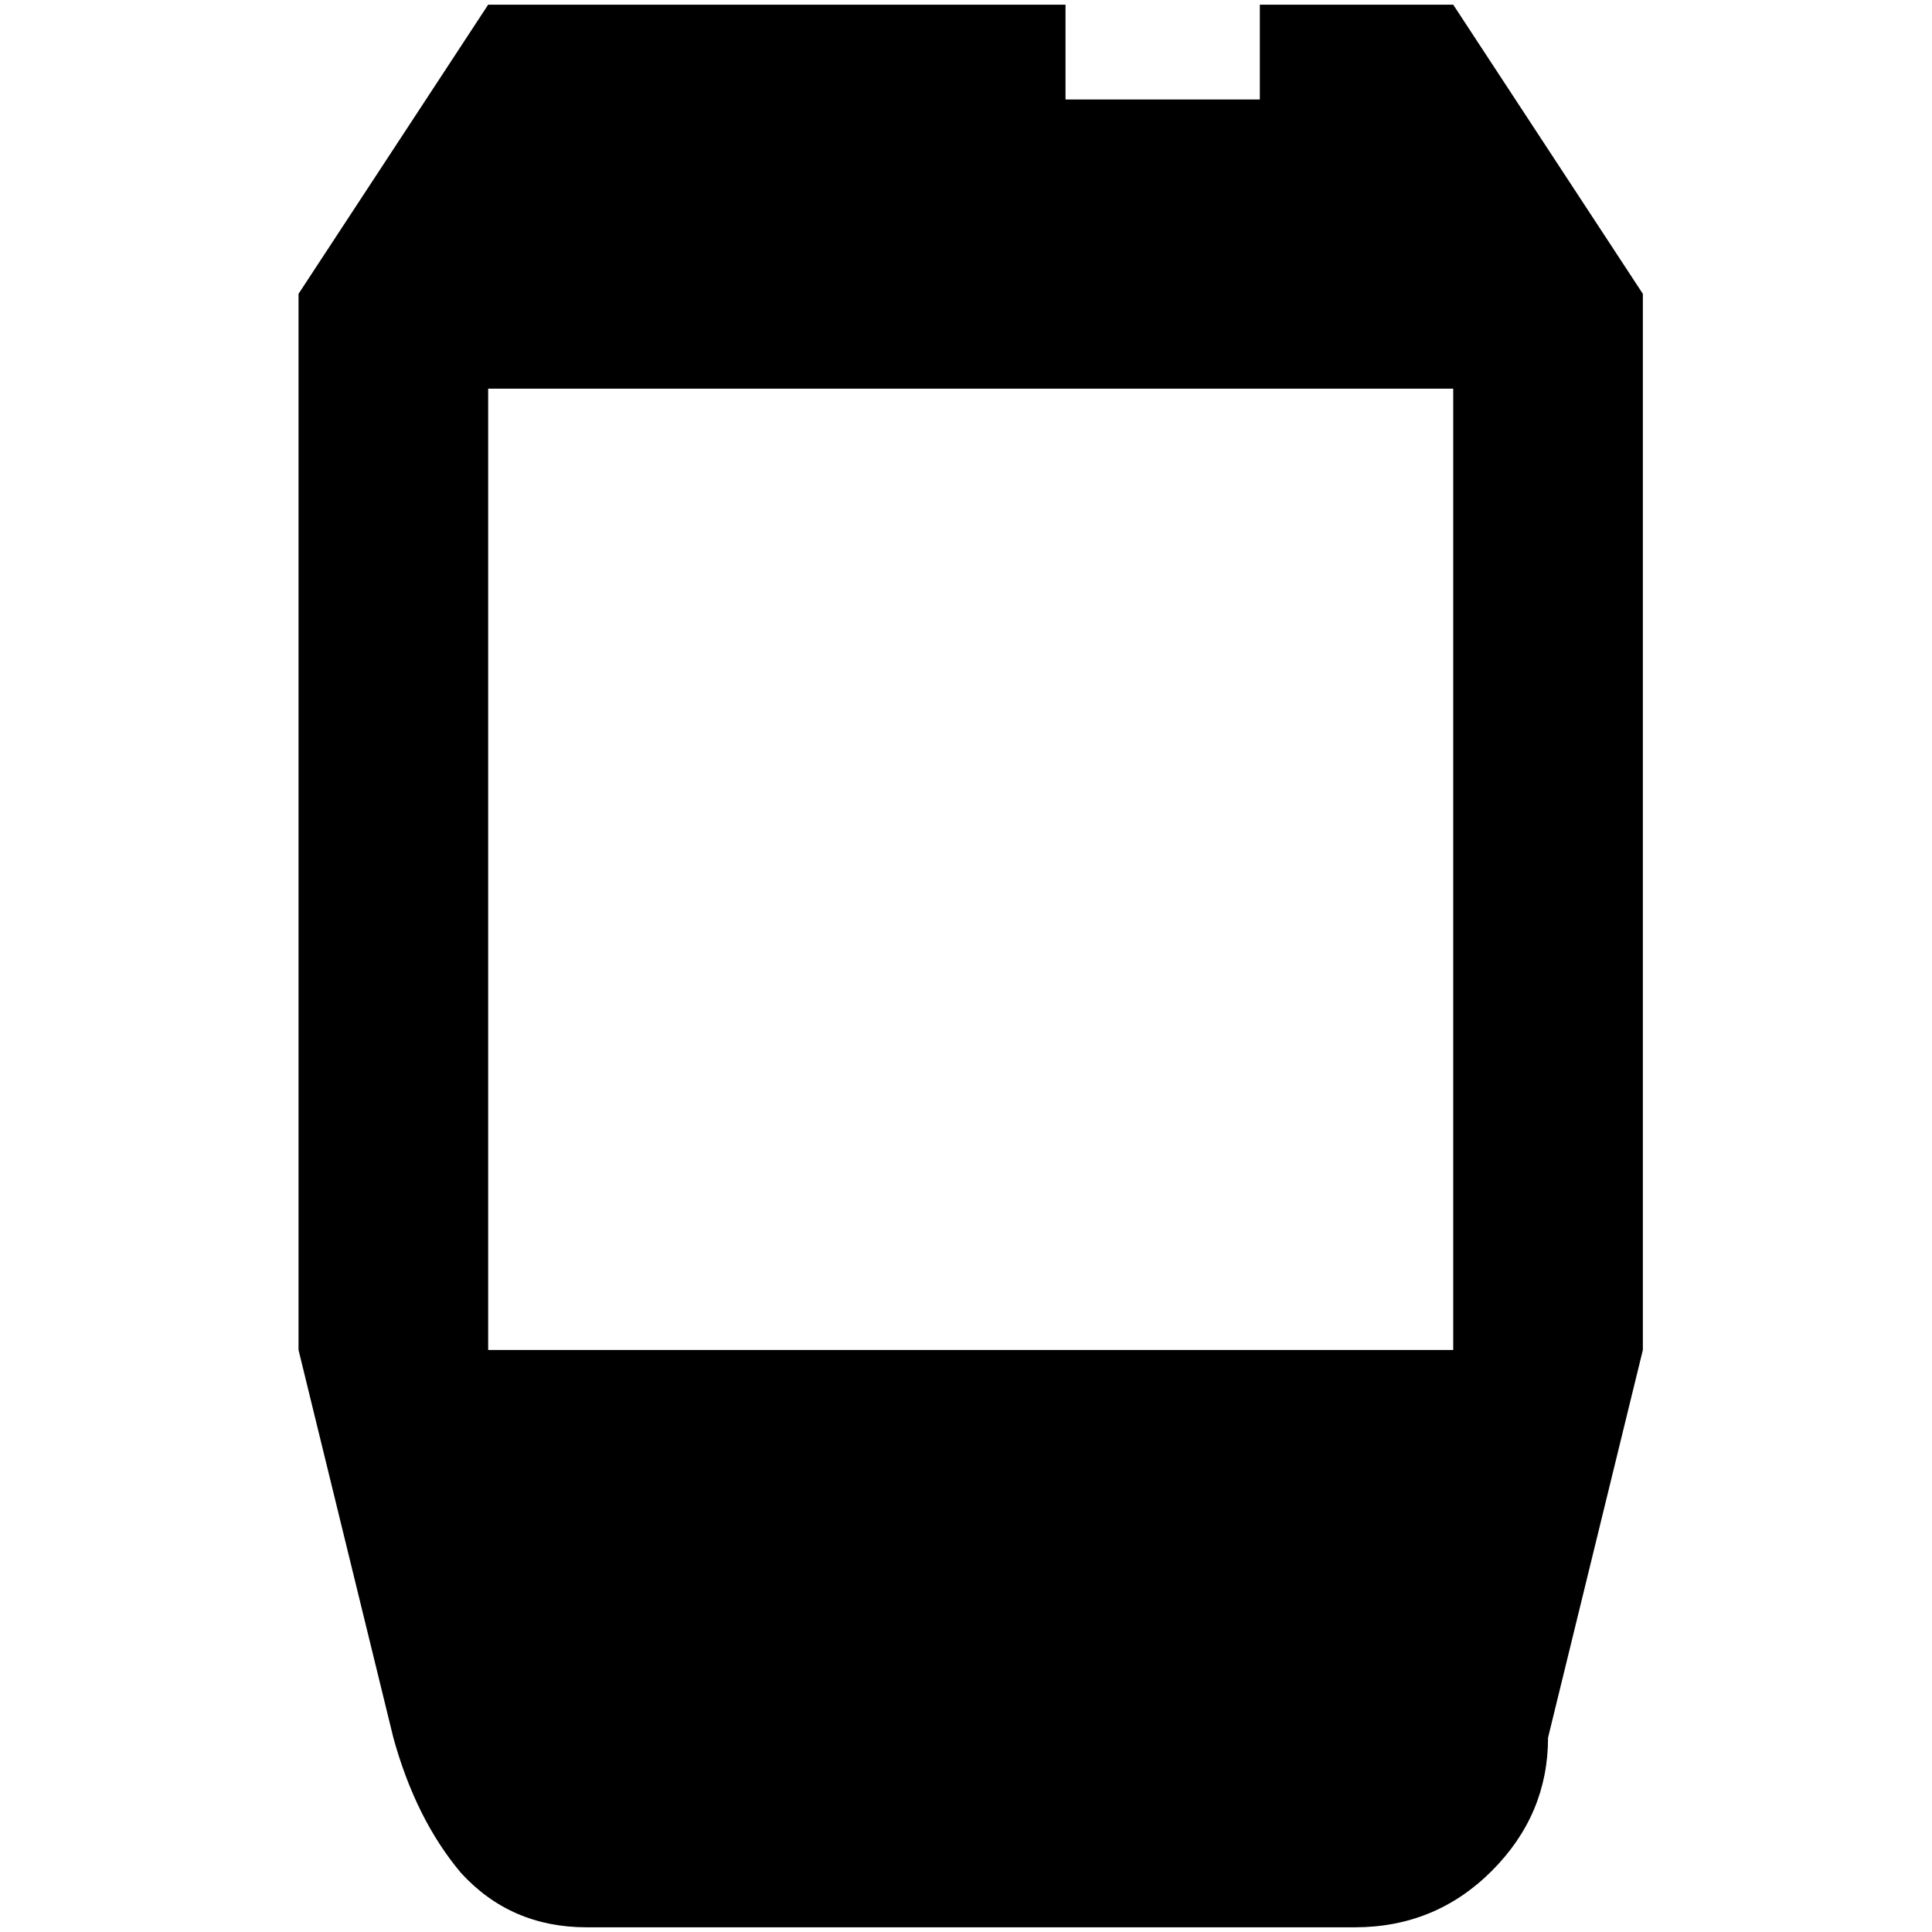 <?xml version="1.0" standalone="no"?>
<!DOCTYPE svg PUBLIC "-//W3C//DTD SVG 1.1//EN" "http://www.w3.org/Graphics/SVG/1.1/DTD/svg11.dtd" >
<svg xmlns="http://www.w3.org/2000/svg" xmlns:xlink="http://www.w3.org/1999/xlink" version="1.1" width="2048" height="2048" viewBox="-10 0 2058 2048">
   <path fill="currentColor"
d="M510 0l-202 308v1125l101 413q24 87 72 144q53 58 134 58h818q86 0 146 -60t60 -142l101 -413v-1125l-202 -308h-206v101h-207v-101h-615zM510 409h1028v1024h-1028v-1024z" />
</svg>
